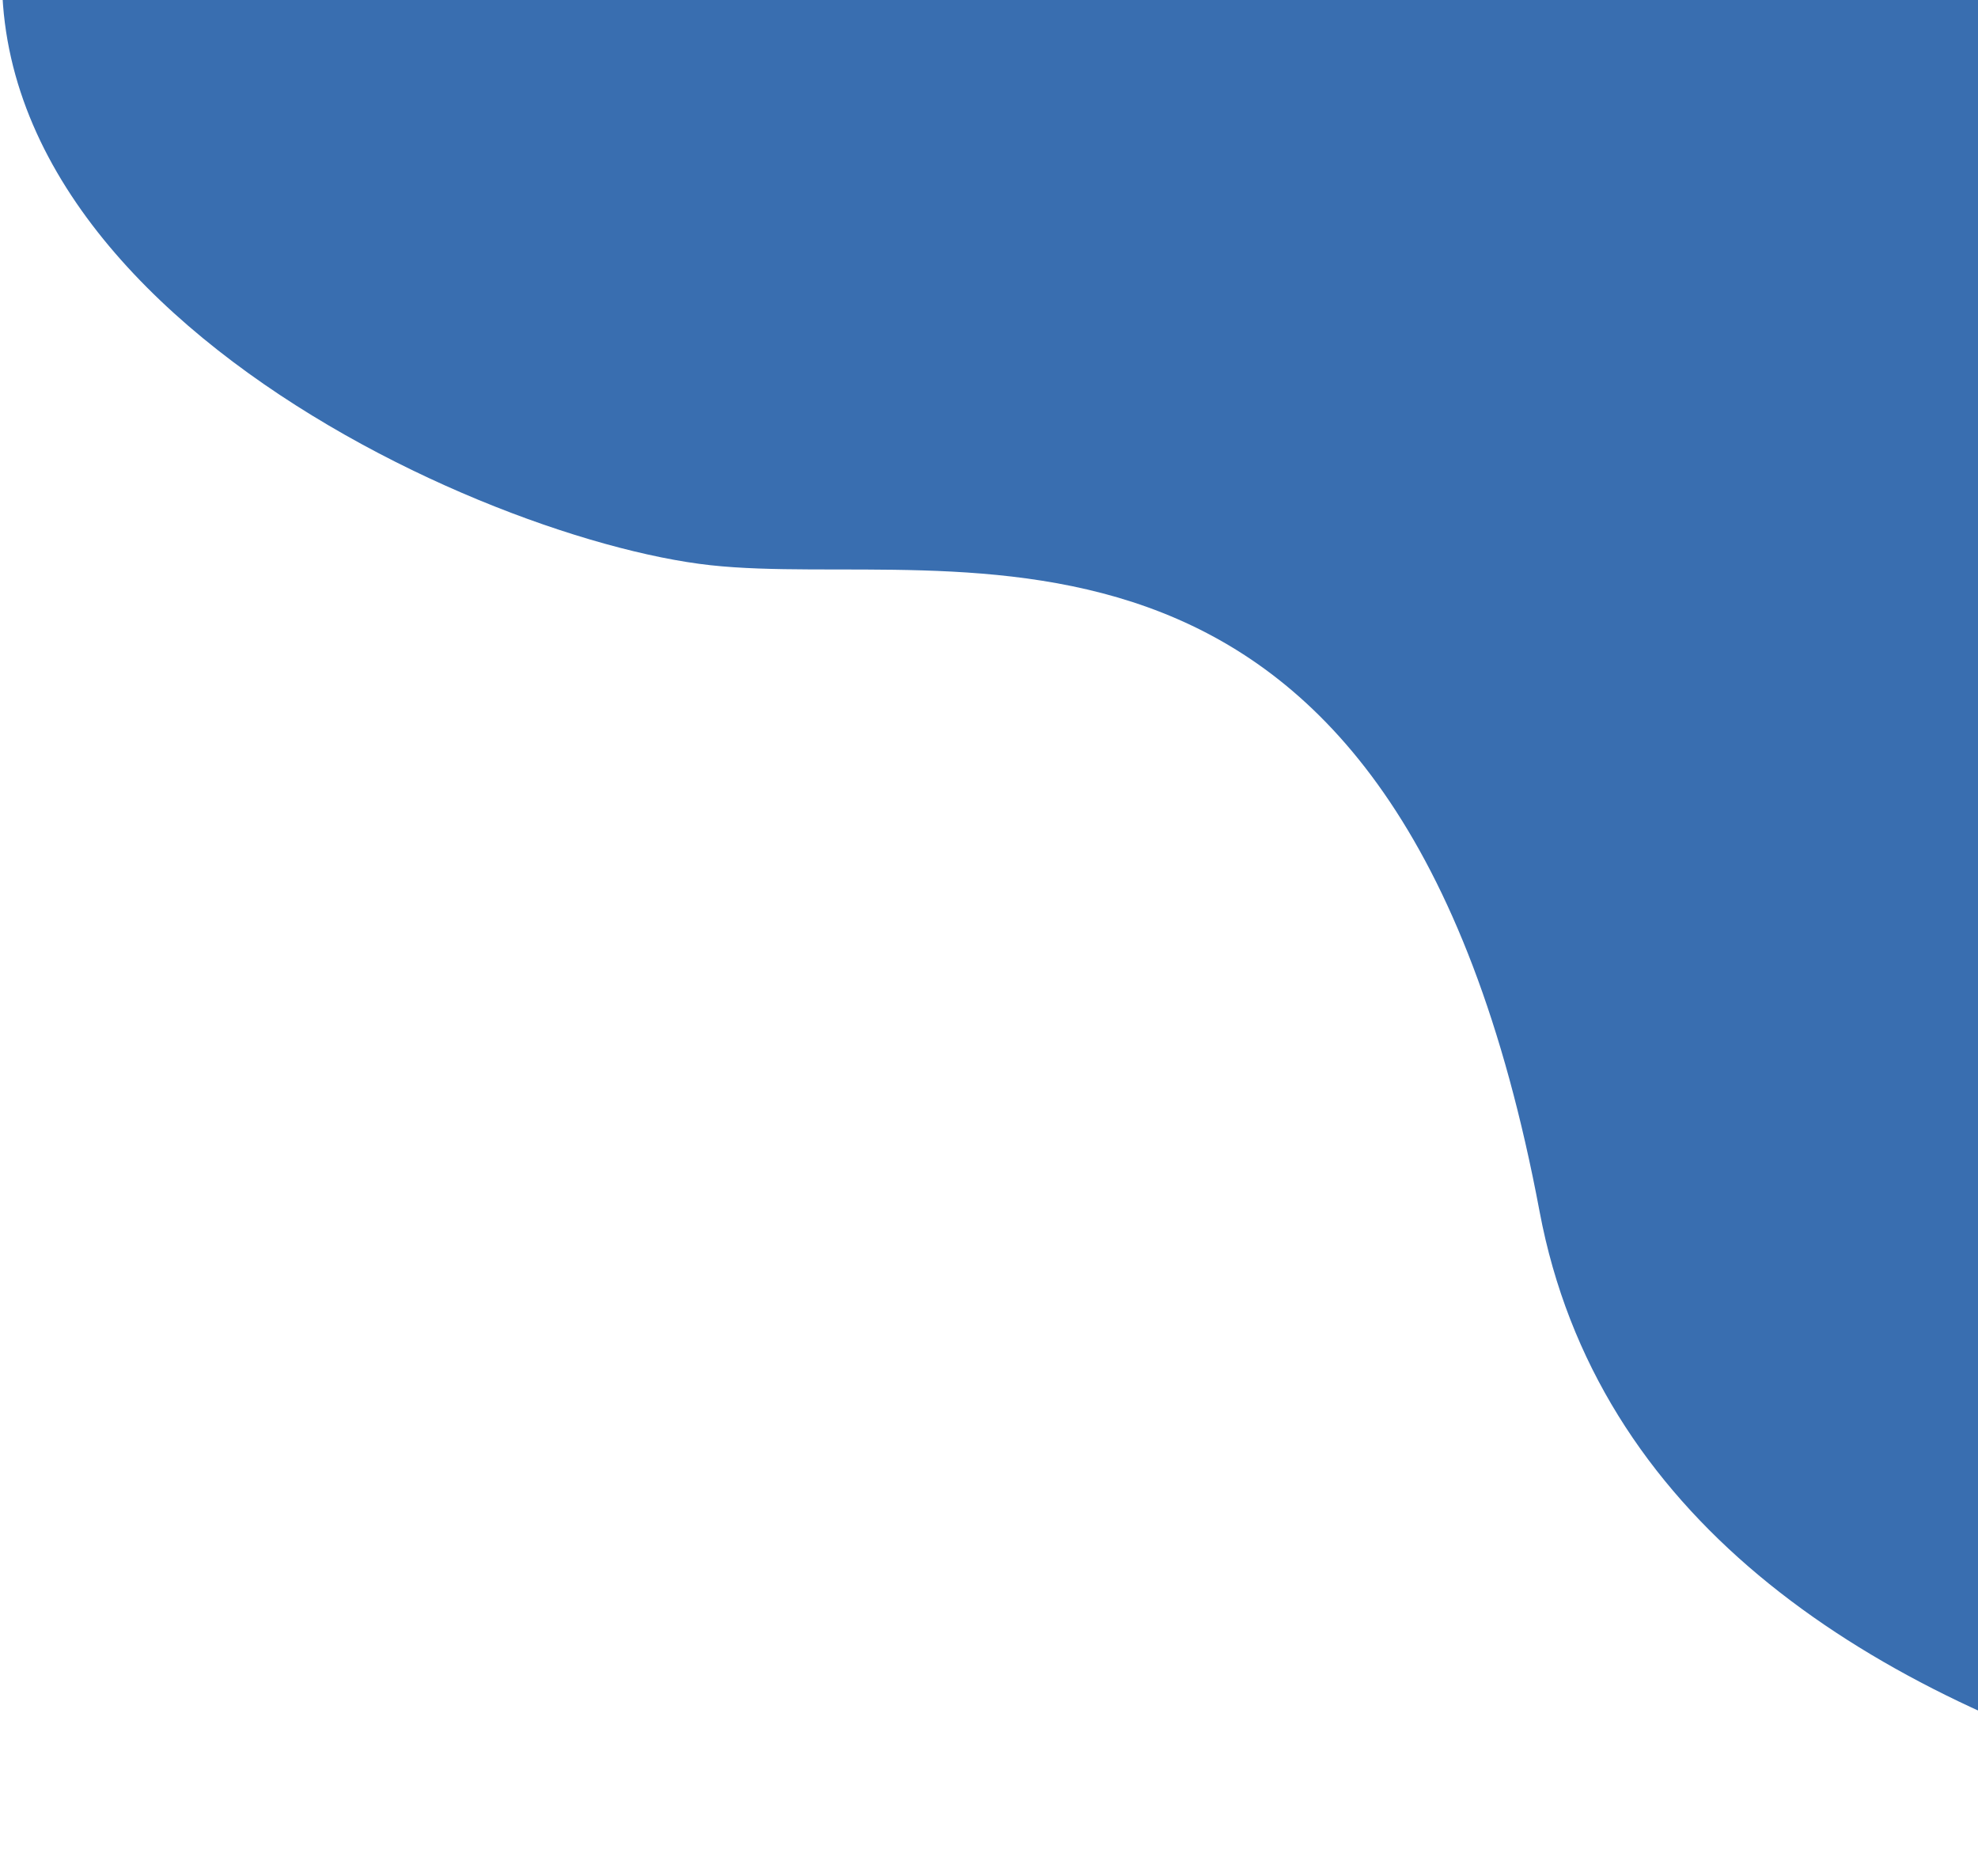 <svg width="425" height="403" viewBox="0 0 425 403" fill="none" xmlns="http://www.w3.org/2000/svg">
<path d="M330.795 260.276C355.374 391.095 556.158 408.315 653.478 400.573C702.502 379.89 793.571 291.929 765.657 105.554C737.743 -80.821 521.403 -82.746 416.723 -60.412C291.611 -82.892 34.384 -109.439 6.365 -35.781C-28.659 56.292 100.359 115.709 152.658 121.44C204.957 127.171 300.071 96.752 330.795 260.276Z" fill="#396EB0"/>
</svg>
